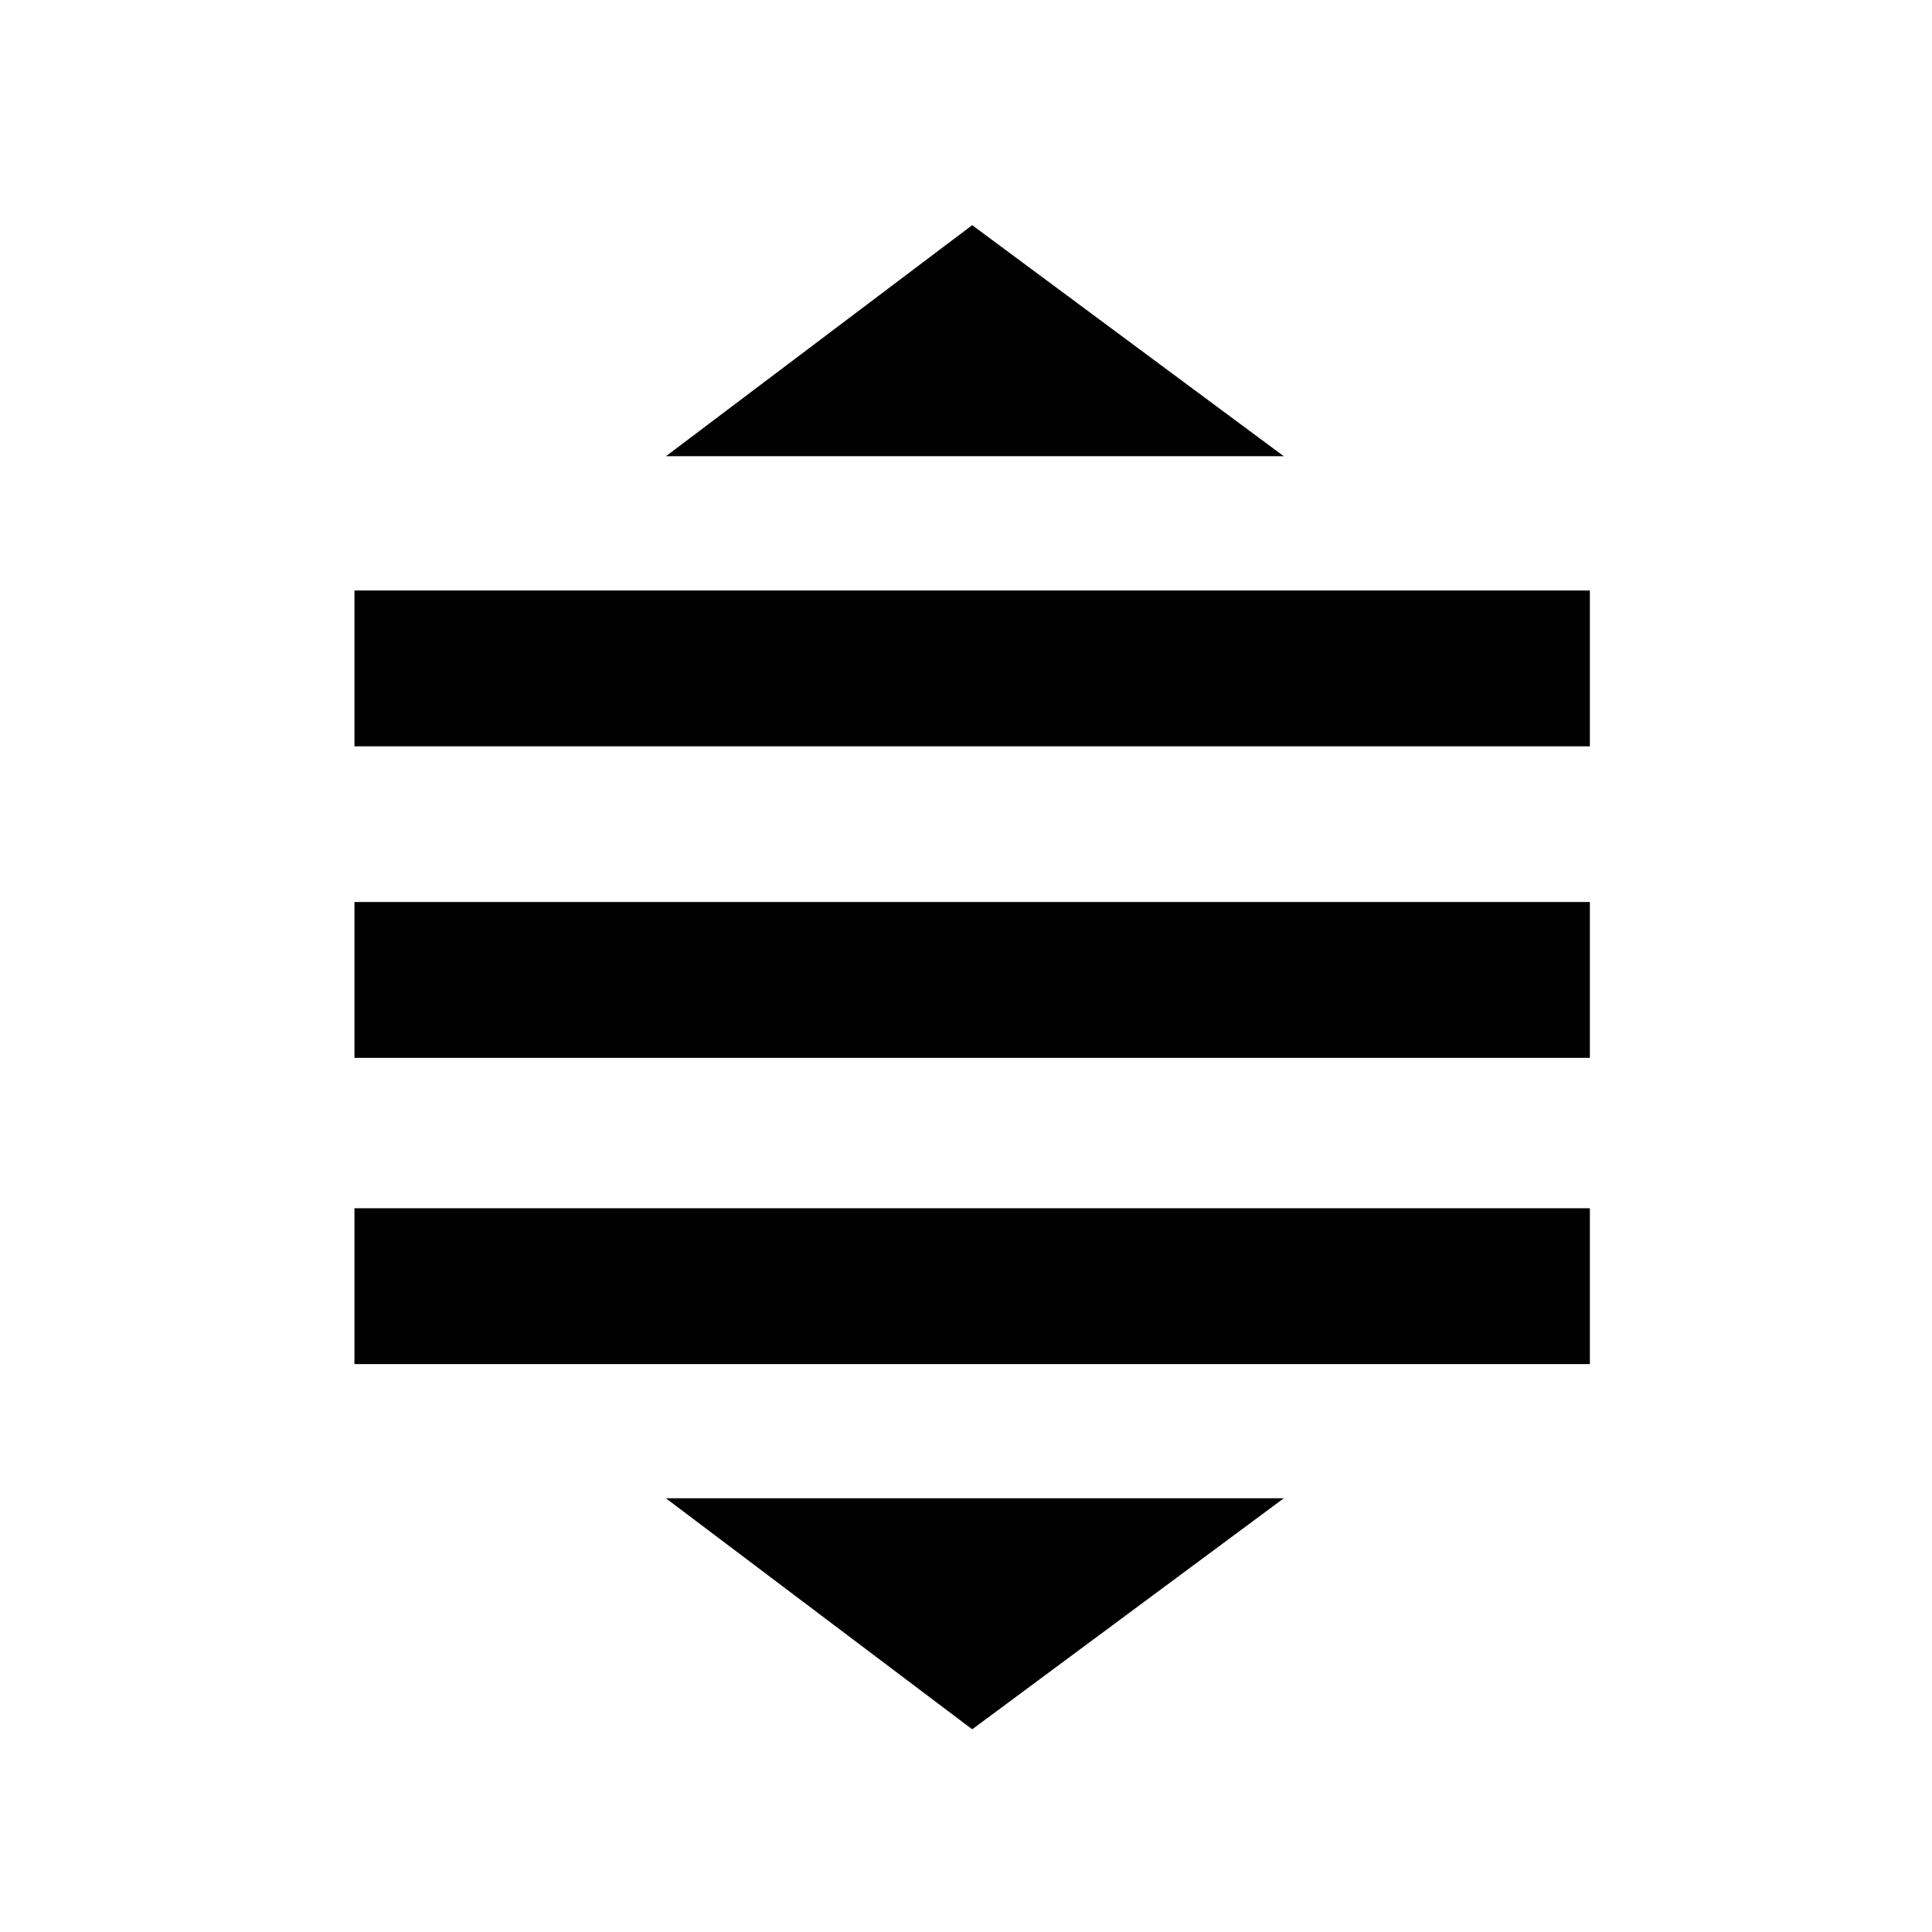 <svg viewBox="0 0 24 24" xmlns="http://www.w3.org/2000/svg"><g fill="none" fill-rule="evenodd"><path d="M0 0h24v24H0z"/><path d="M8.273 18.613l3.804 2.869 3.871-2.87H8.273zm7.674-12.946l-3.87-2.87-3.804 2.87h7.674zM4.403 7.335H19.75v1.936H4.403V7.335zm0 3.87H19.75v1.936H4.403v-1.936zm0 3.804H19.75v1.936H4.403v-1.936z" fill="currentColor" fill-rule="nonzero"/></g></svg>